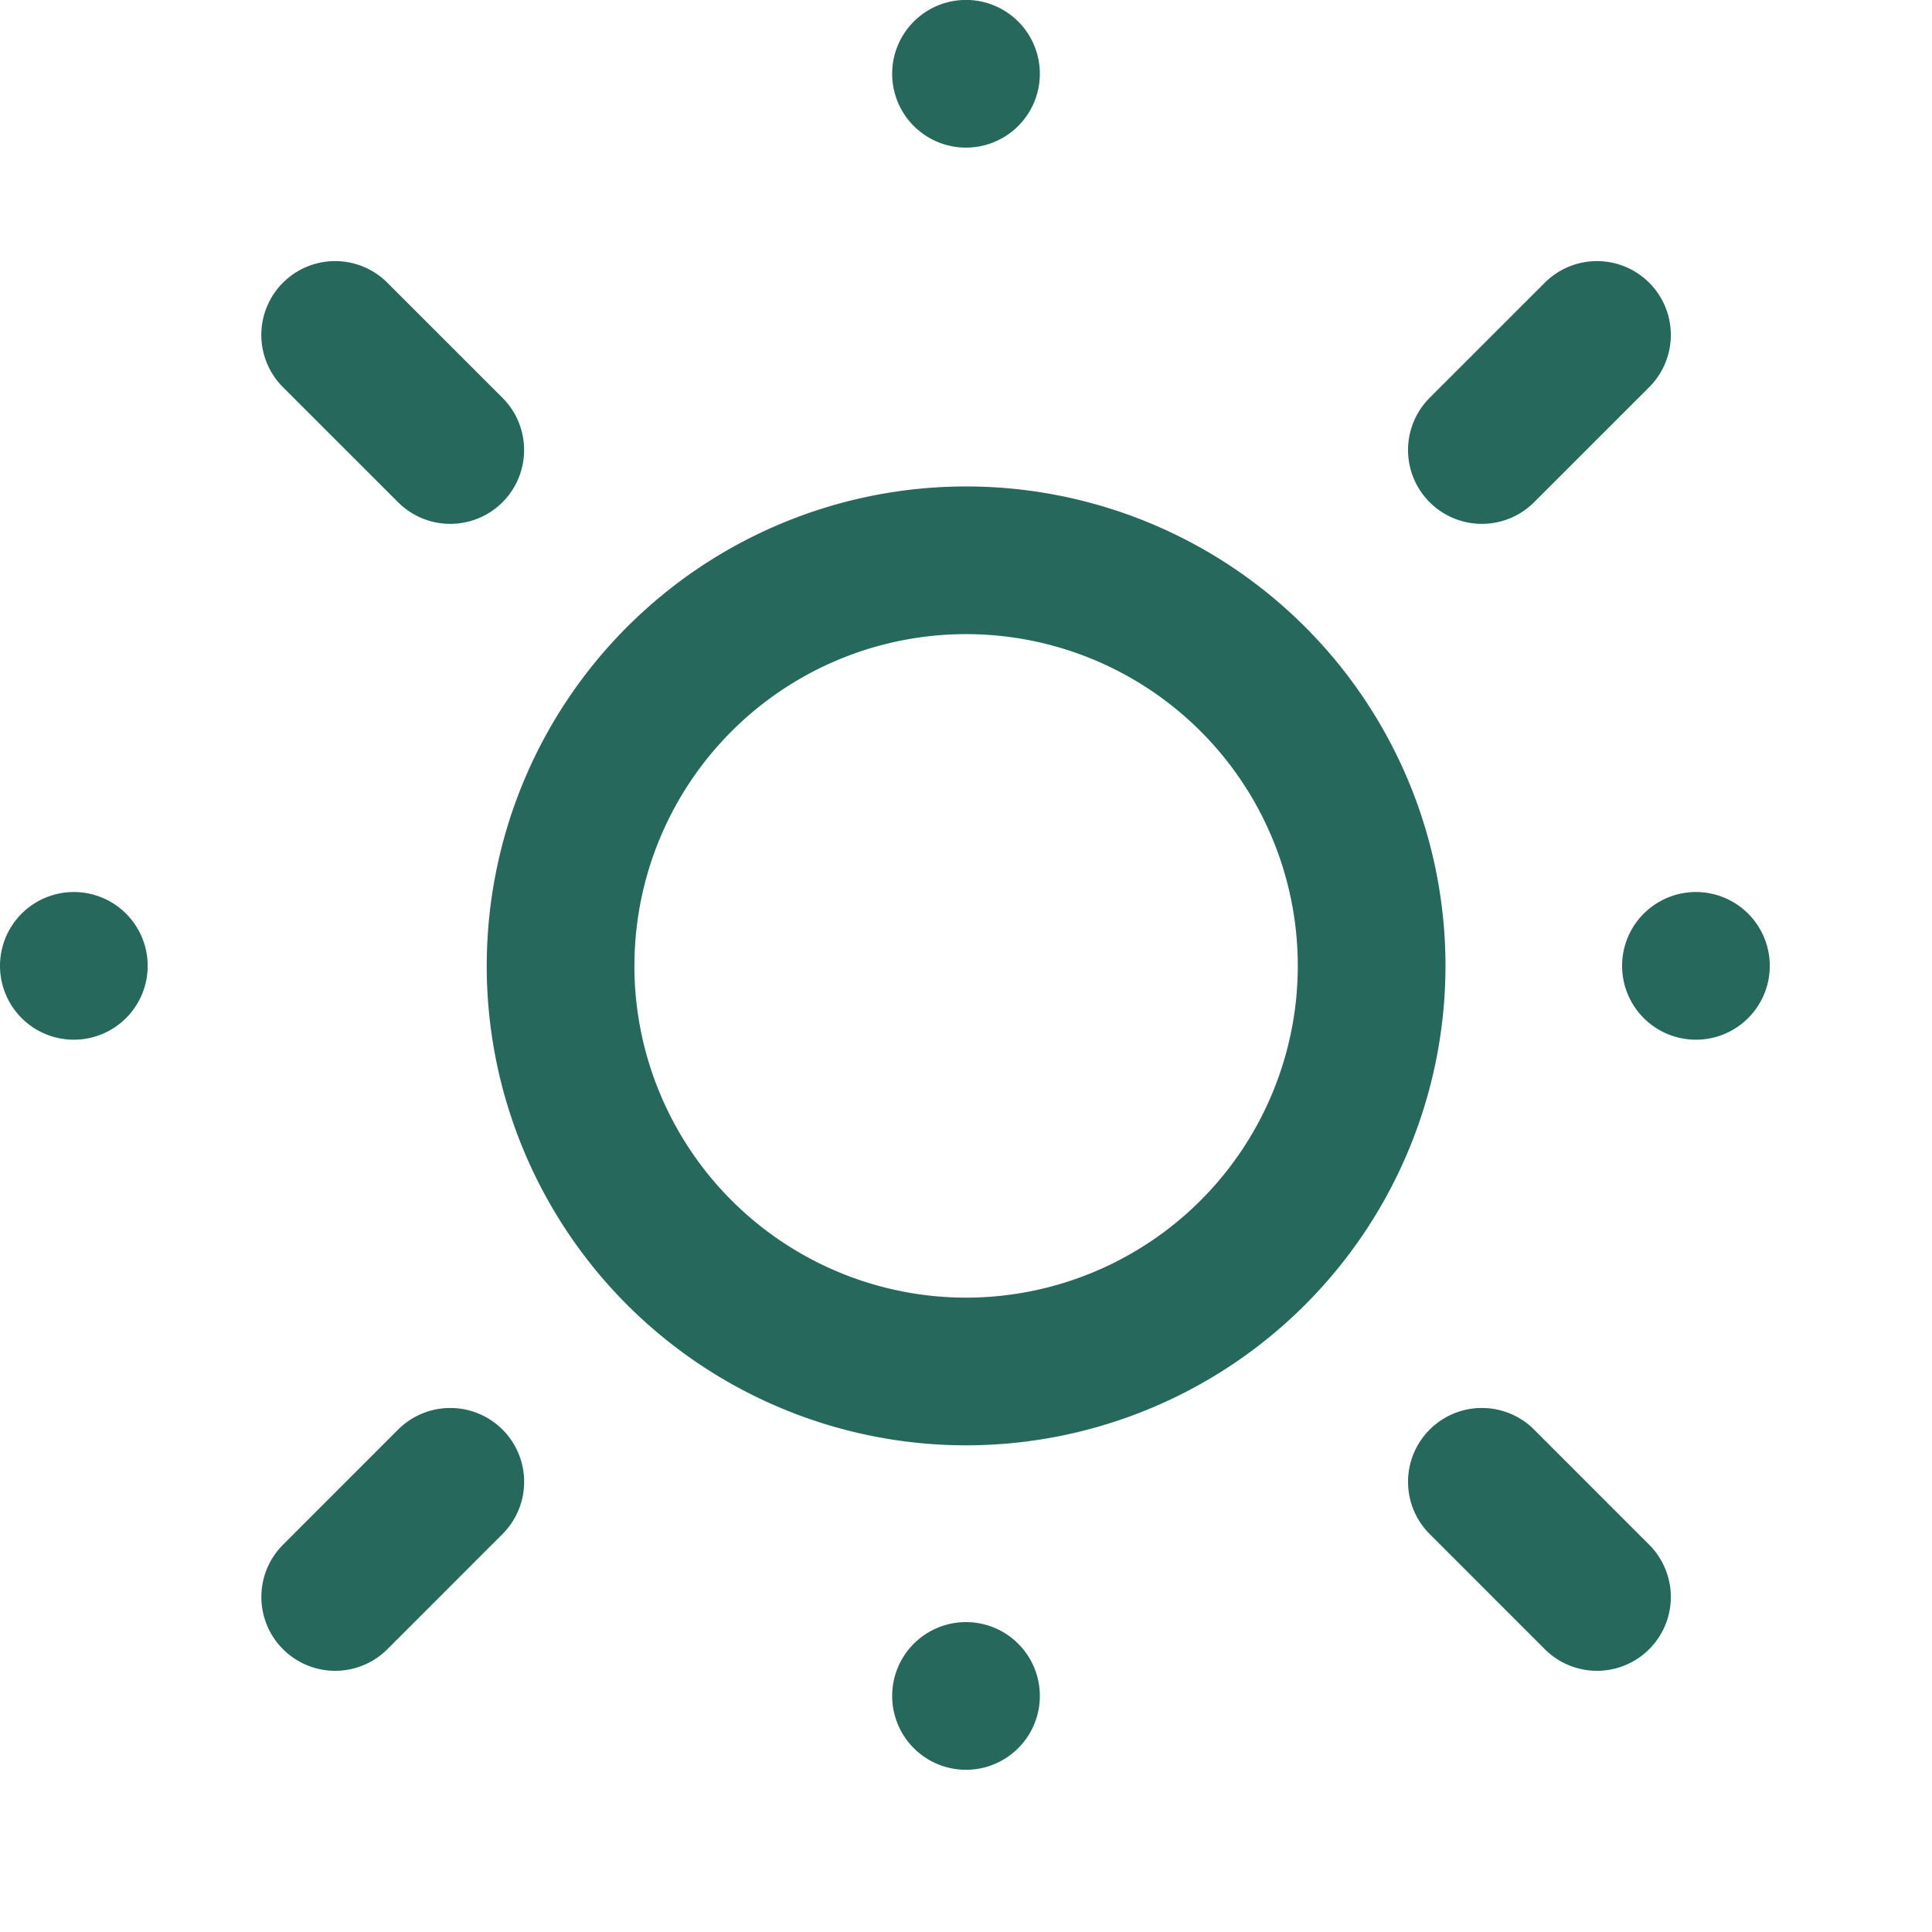 <svg xmlns="http://www.w3.org/2000/svg" width="52.33" height="52.33" viewBox="0 0 52.33 52.33">
  <path id="Union_5" data-name="Union 5" d="M-3940.413,8028.936v0Zm13.973-5.8,3.118,3.119Zm-27.941,0-3.118,3.119Zm2.987-13.975a10.985,10.985,0,0,1,10.982-10.985,10.985,10.985,0,0,1,10.986,10.985,10.99,10.99,0,0,1-10.986,10.987A10.99,10.99,0,0,1-3951.395,8009.163Zm30.752,0h0Zm-43.936,0h0Zm41.256-17.089-3.118,3.117Zm-34.178,0,3.118,3.117Zm17.087-7.074v0Z" transform="translate(3966.578 -7983)" fill="none" stroke="#26685c" stroke-linecap="round" stroke-linejoin="round" stroke-width="4"/>
</svg>
